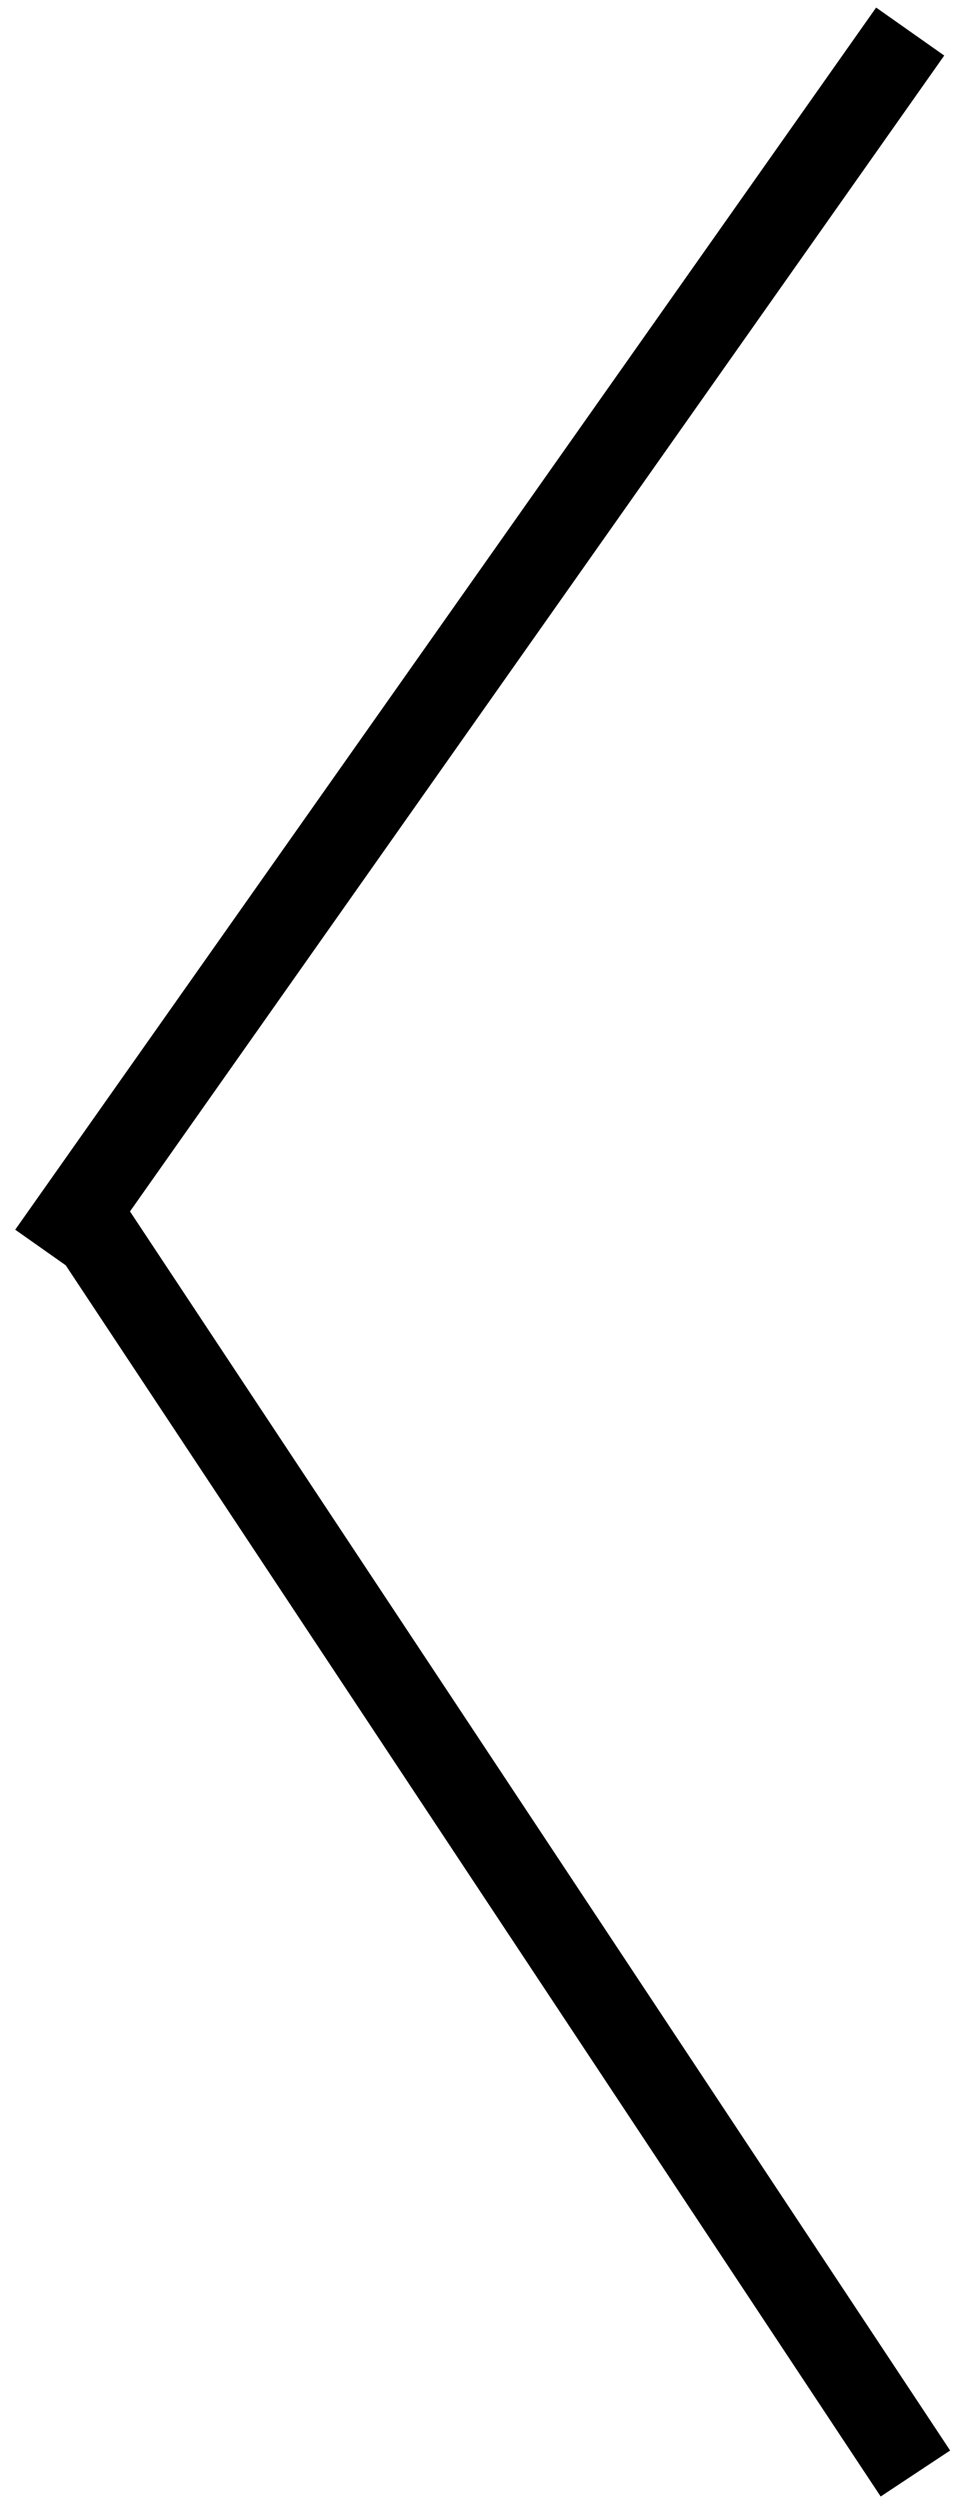 <svg width="35" height="90" viewBox="0 0 35 90" fill="none" xmlns="http://www.w3.org/2000/svg">
<line x1="1.774" y1="45.136" x2="32.774" y2="1.136" stroke="black" stroke-width="3"/>
<line x1="3.251" y1="44.172" x2="32.962" y2="89.052" stroke="black" stroke-width="3"/>
</svg>

